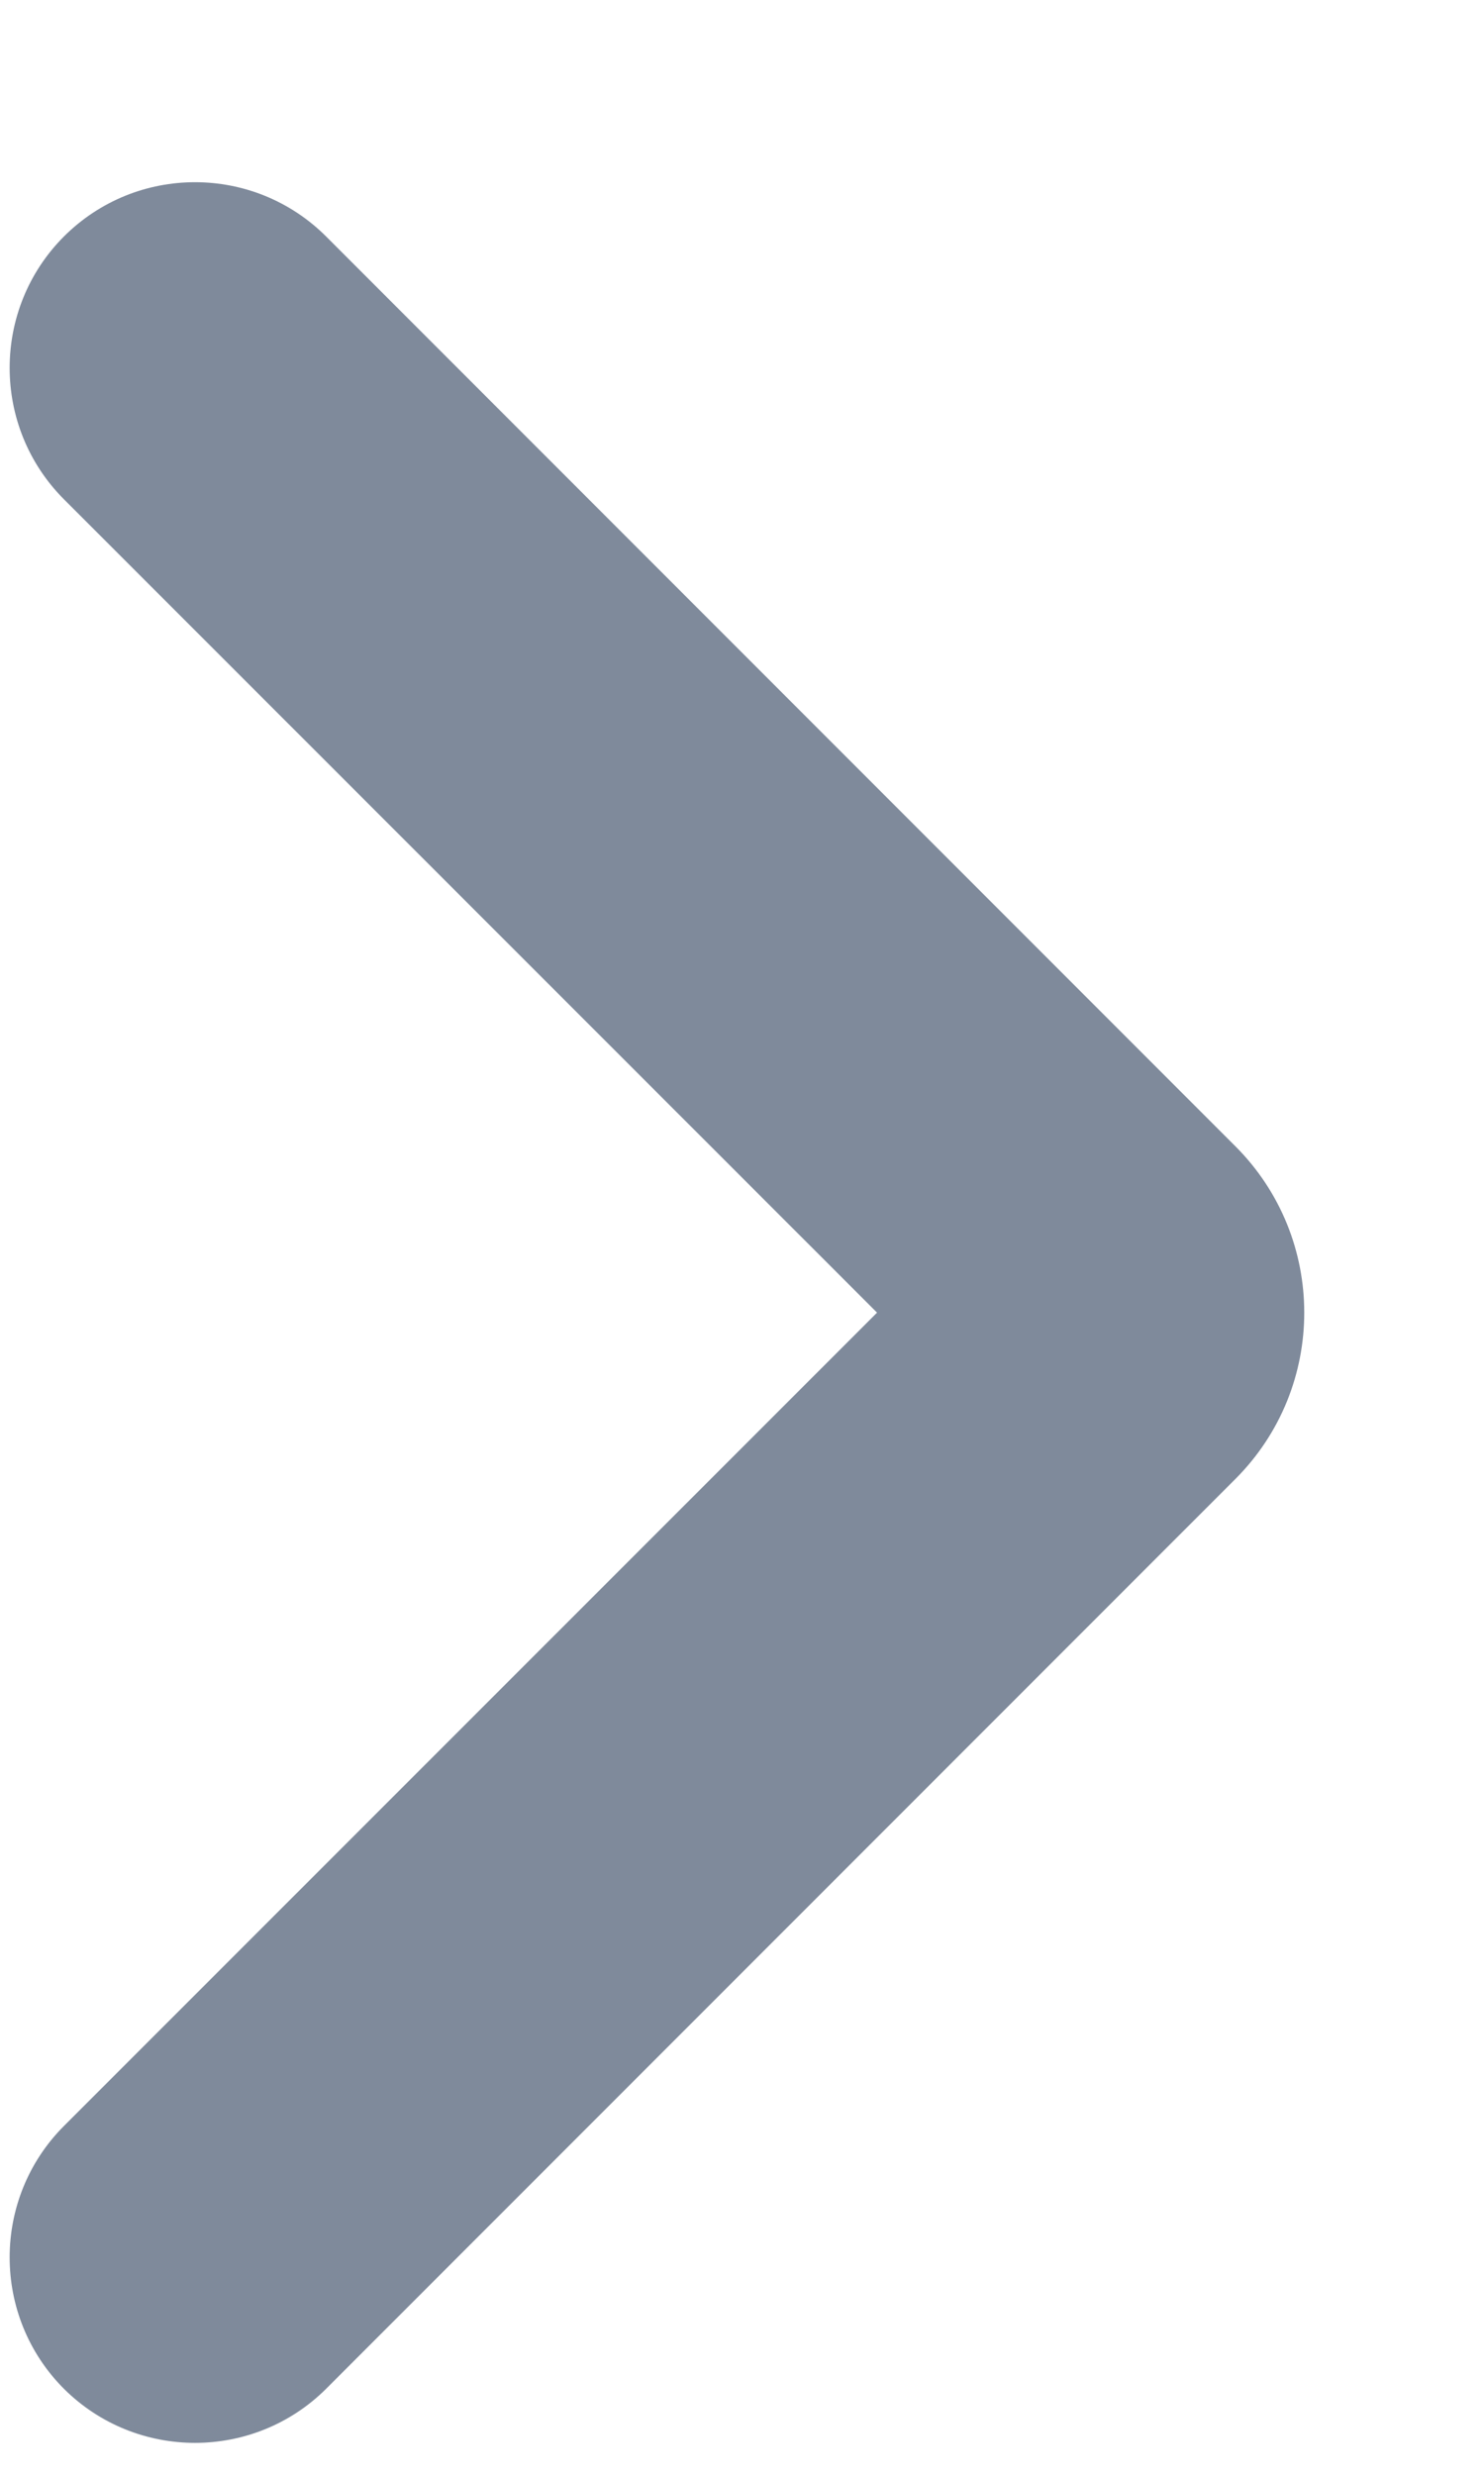 <svg width="6" height="10" viewBox="0 0 6 10" fill="none" xmlns="http://www.w3.org/2000/svg">
<path fill-rule="evenodd" clip-rule="evenodd" d="M0.258 0.956C0.551 0.663 1.026 0.663 1.319 0.956L4.995 4.632C5.366 5.003 5.366 5.605 4.995 5.976L1.319 9.652C1.026 9.944 0.551 9.944 0.258 9.652C-0.034 9.359 -0.034 8.884 0.258 8.591L3.546 5.304L0.258 2.017C-0.034 1.724 -0.034 1.249 0.258 0.956Z" fill="#7F8A9B"/>
</svg>
